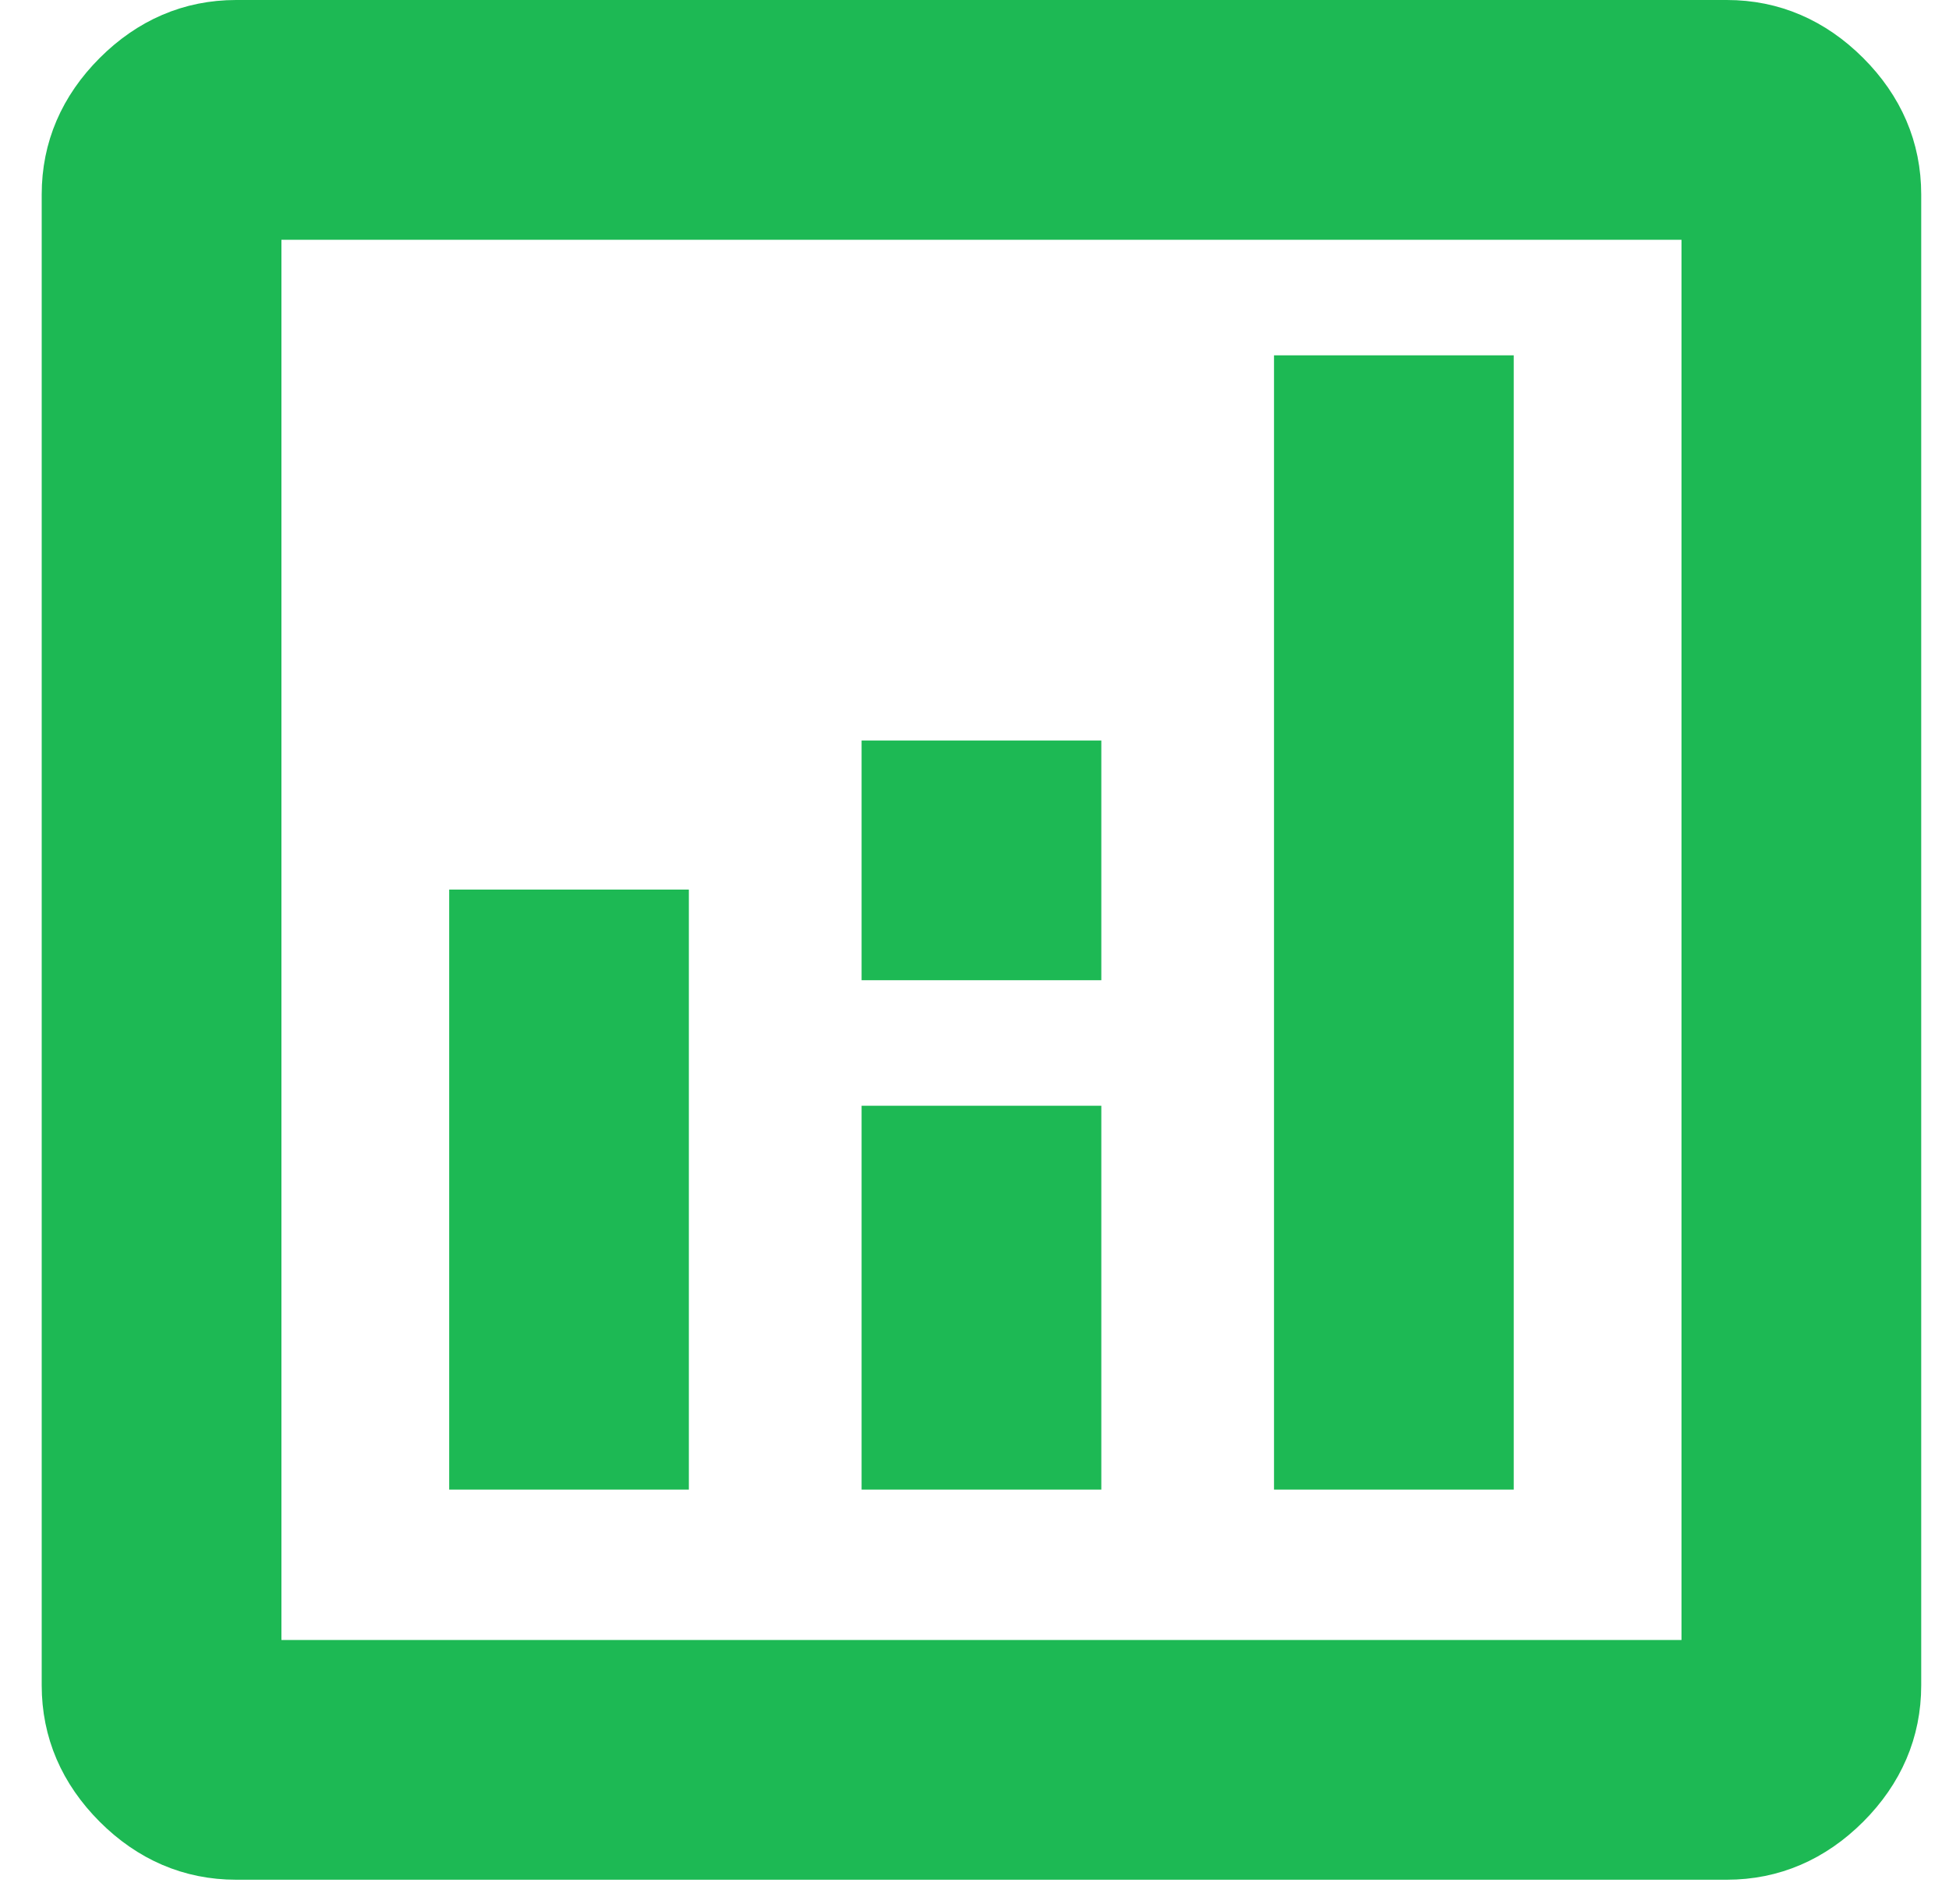 <svg width="43" height="42" viewBox="0 0 43 42" fill="none" xmlns="http://www.w3.org/2000/svg">
<path d="M10.41 31.861V32.361H10.91H14.198H14.698V31.861V20.624V20.124H14.198H10.91H10.41V20.624V31.861ZM28.608 31.861V32.361H29.108H32.397H32.897V31.861V8.839V8.339H32.397H29.108H28.608V8.839V31.861ZM19.509 31.861V32.361H20.009H23.298H23.798V31.861V25.393V24.893H23.298H20.009H19.509V25.393V31.861ZM19.509 20.624V21.124H20.009H23.298H23.798V20.624V17.335V16.835H23.298H20.009H19.509V17.335V20.624ZM2.553 39.834C3.298 40.579 4.191 40.967 5.209 40.967H38.098C39.116 40.967 40.008 40.579 40.754 39.834C41.499 39.088 41.887 38.196 41.887 37.178V4.289C41.887 3.271 41.499 2.378 40.754 1.633C40.008 0.888 39.116 0.5 38.098 0.5H5.209C4.191 0.5 3.298 0.888 2.553 1.633C1.808 2.378 1.42 3.271 1.42 4.289V37.178C1.42 38.196 1.808 39.088 2.553 39.834ZM37.598 4.789V36.678H5.709V4.789H37.598Z" fill="#1DB954" stroke="#1DB954"/>
</svg>
